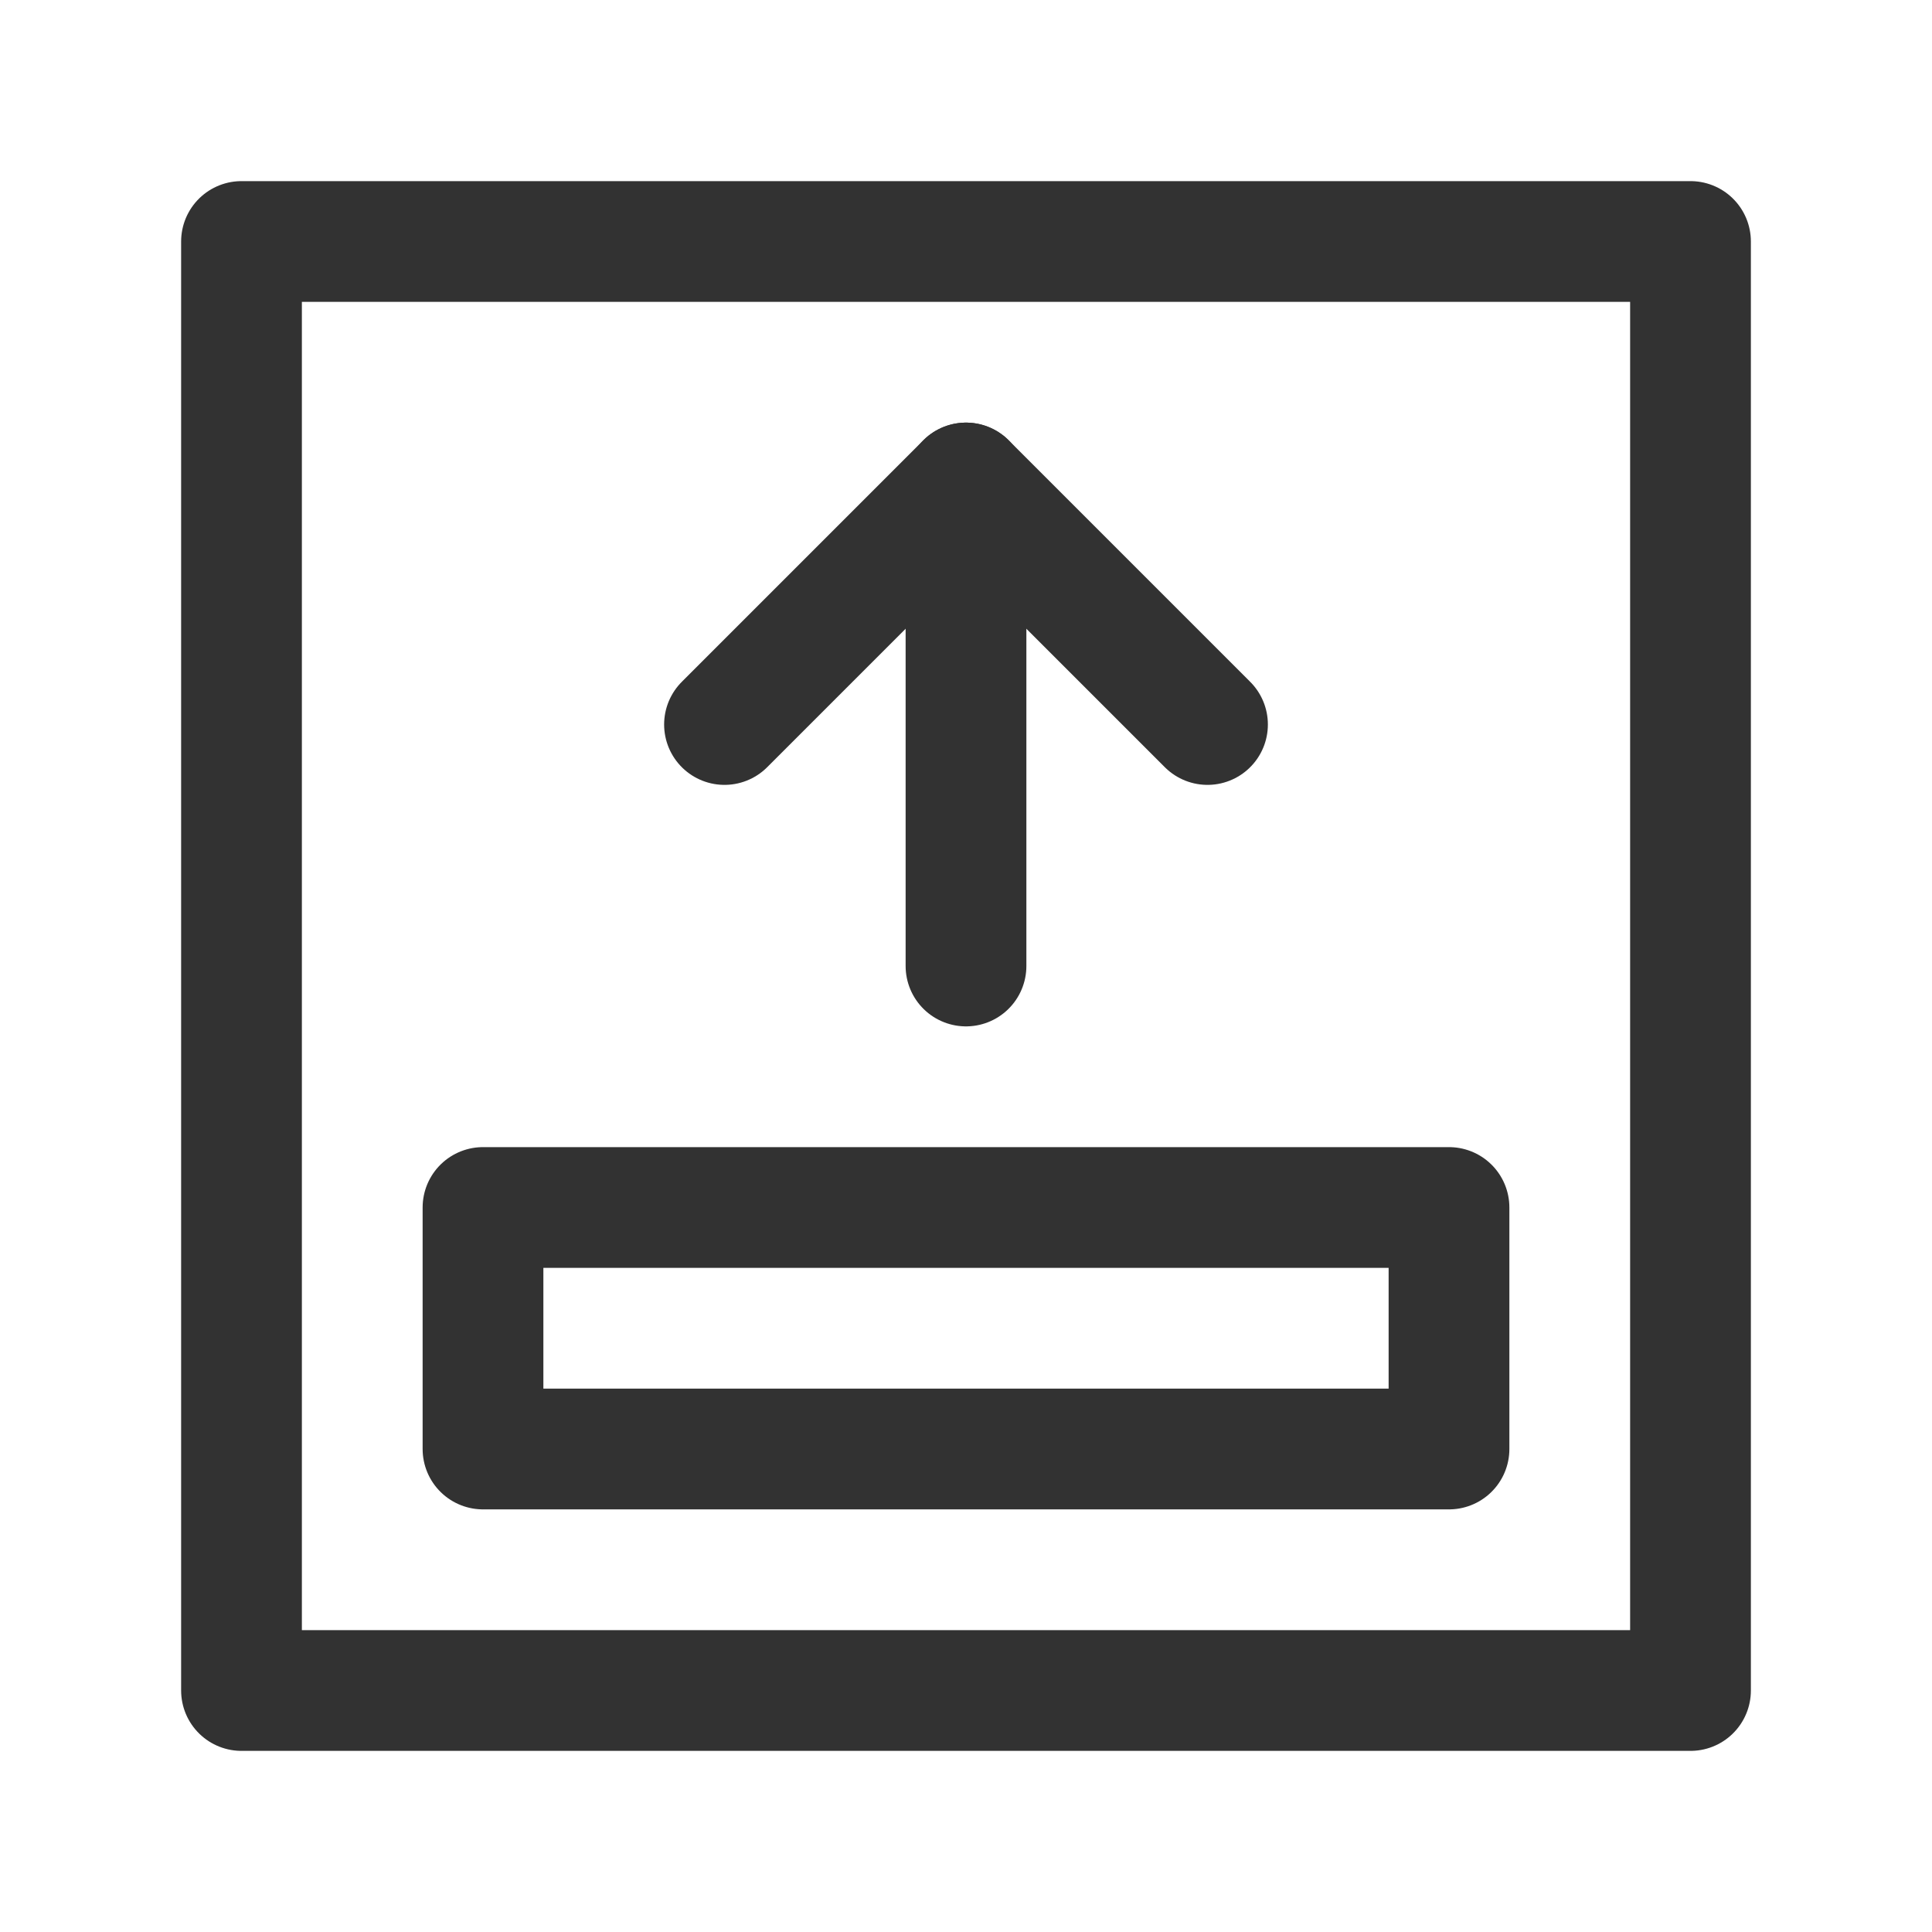 <?xml version="1.0" encoding="UTF-8"?><svg version="1.1" viewBox="0 0 24 24" xmlns="http://www.w3.org/2000/svg" xmlns:xlink="http://www.w3.org/1999/xlink"><g stroke-linecap="round" stroke-width="1.5" stroke="#323232" fill="none" stroke-linejoin="round"><polyline points="15,9 12,6 9,9"></polyline><line x1="12" x2="12" y1="12" y2="6"></line><rect width="12" height="3" x="6" y="15" rx=".552" ry="0"></rect><rect width="18" height="18" x="3" y="3" rx="2.209" ry="0"></rect></g><path fill="none" d="M0 24v-24h24v24Z"></path></svg>